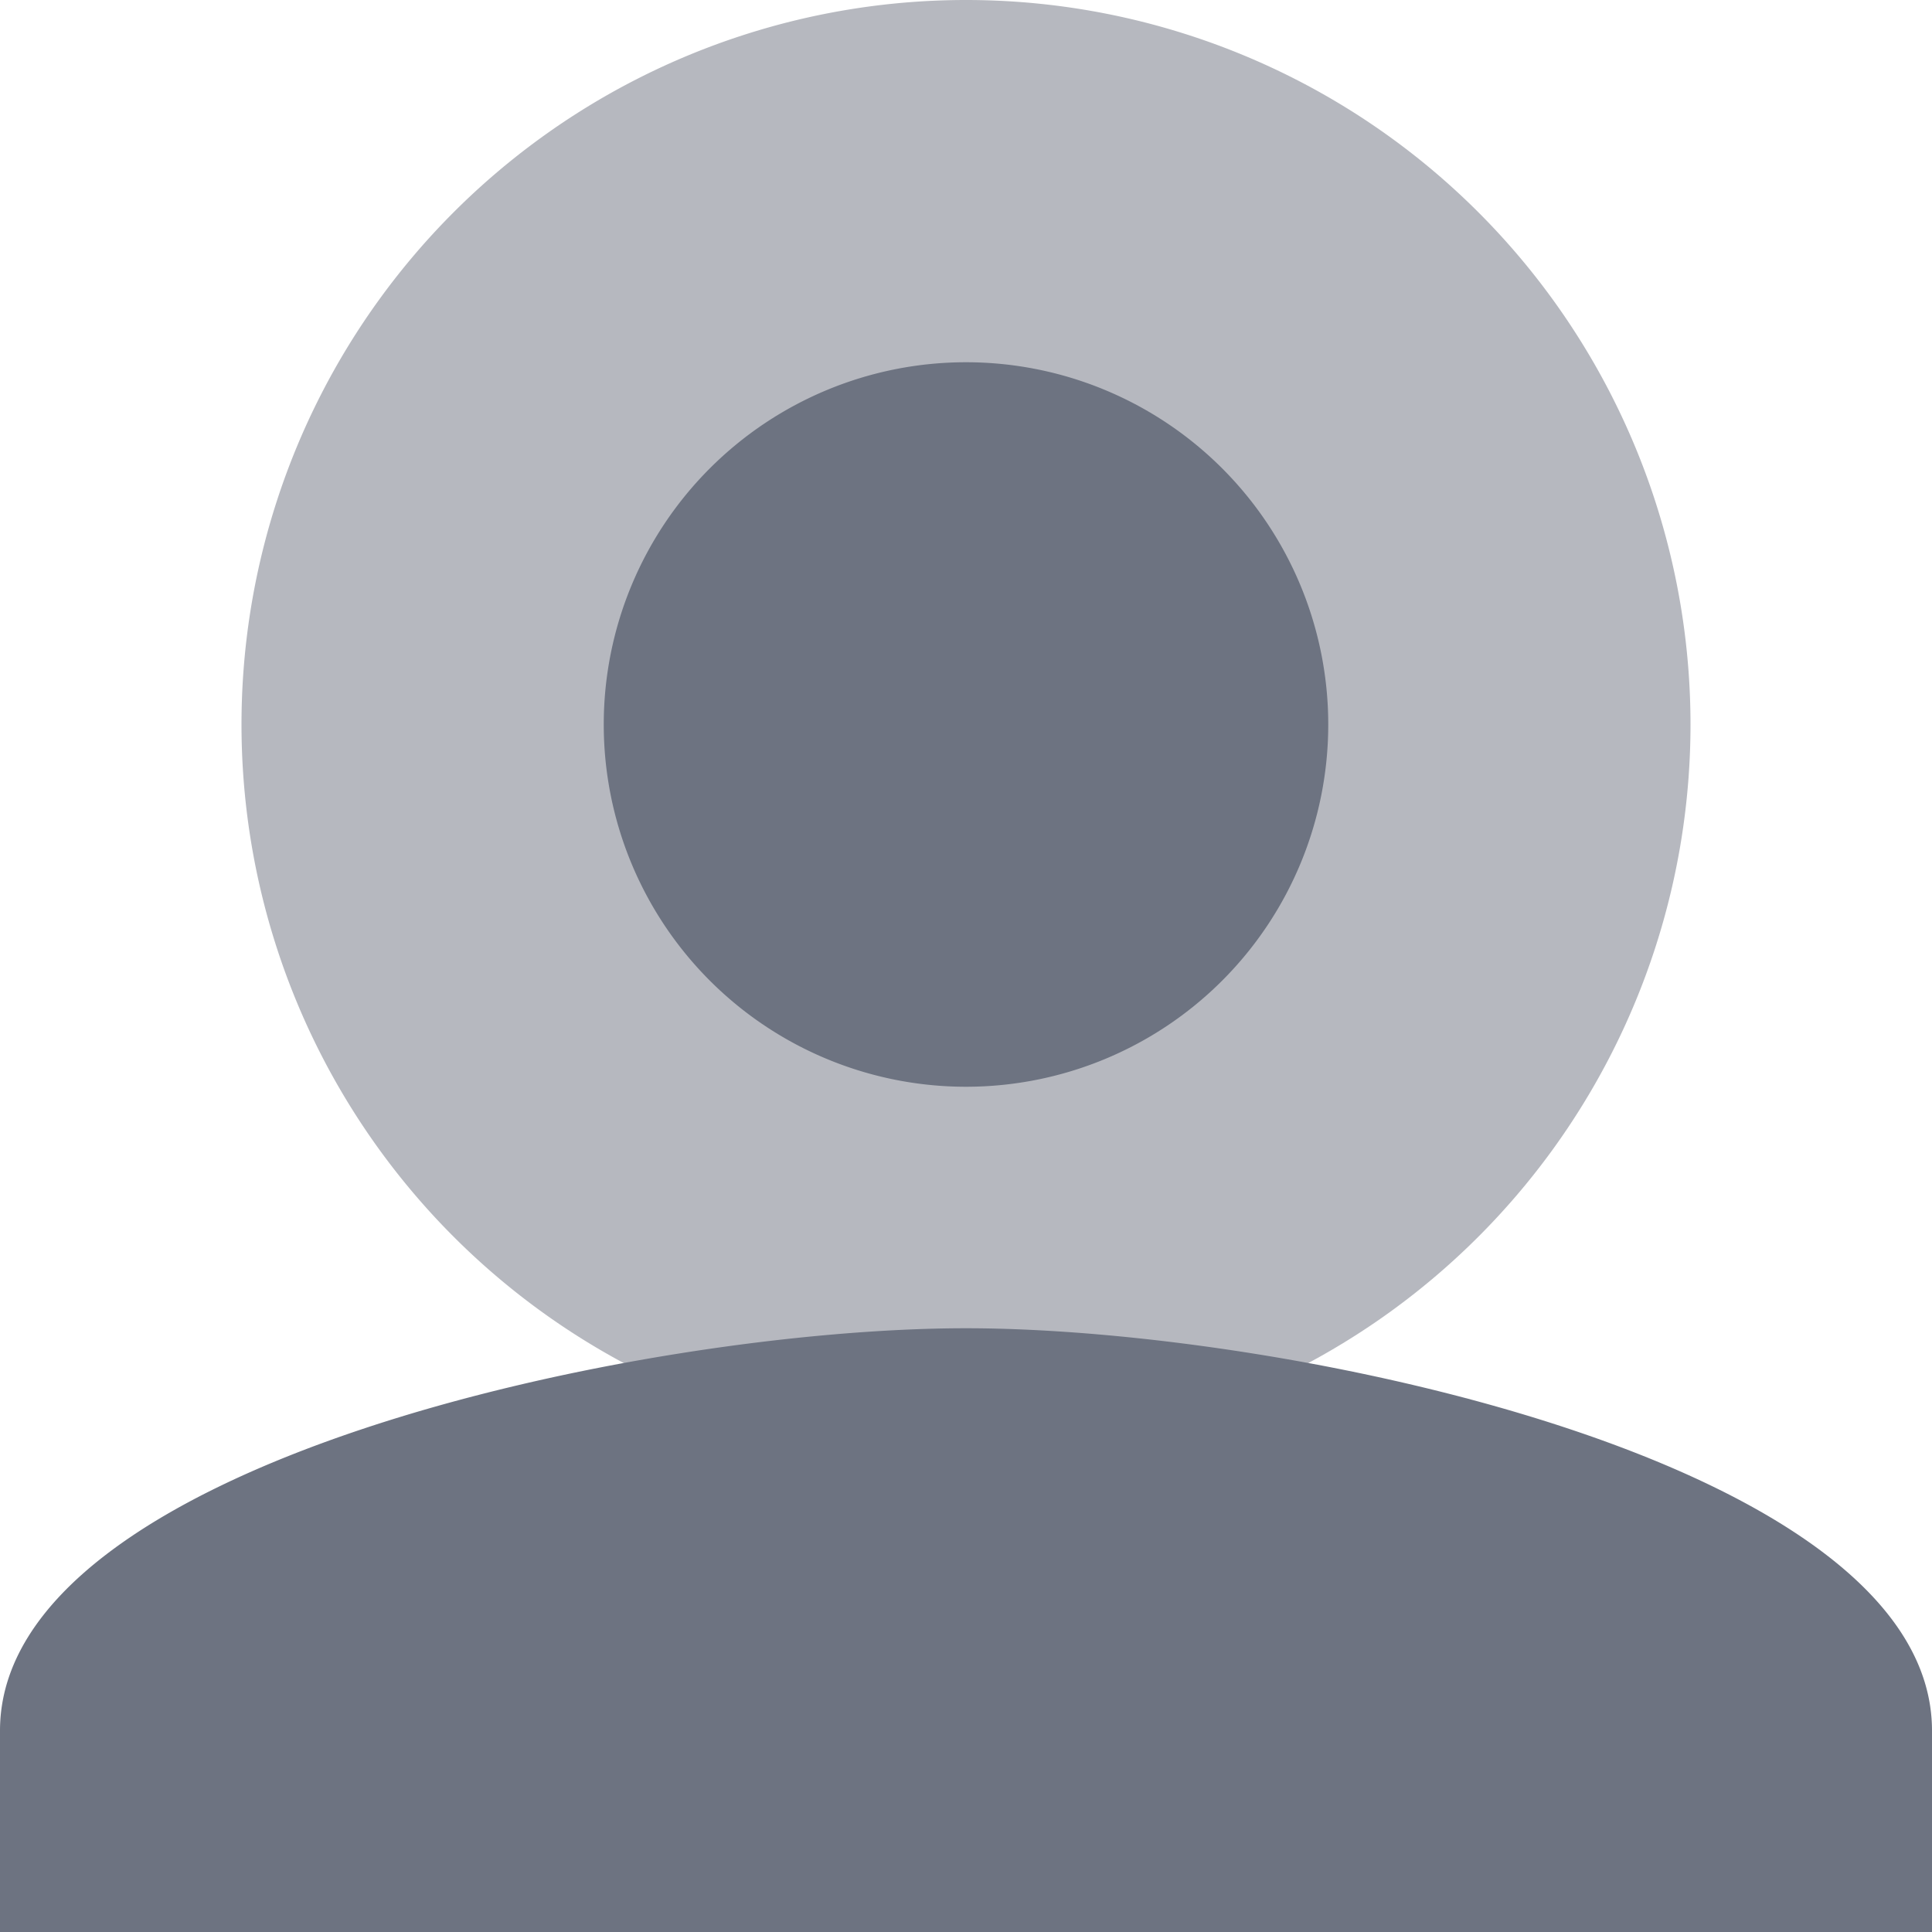 <svg t="1585988989745" class="icon" viewBox="0 0 1024 1024" version="1.1" xmlns="http://www.w3.org/2000/svg" p-id="30968" width="200" height="200"><path d="M512 384m-384 0a384 384 0 1 0 768 0 384 384 0 1 0-768 0Z" fill="#B6B8BF" p-id="30969"></path><path d="M512 576a192 192 0 1 0 0-384 192 192 0 1 0 0 384zM512 704c-170.88 0-512 71.488-512 213.312V1024h1024v-106.688C1024 775.488 682.88 704 512 704z" fill="#6D7381" p-id="30970"></path></svg>